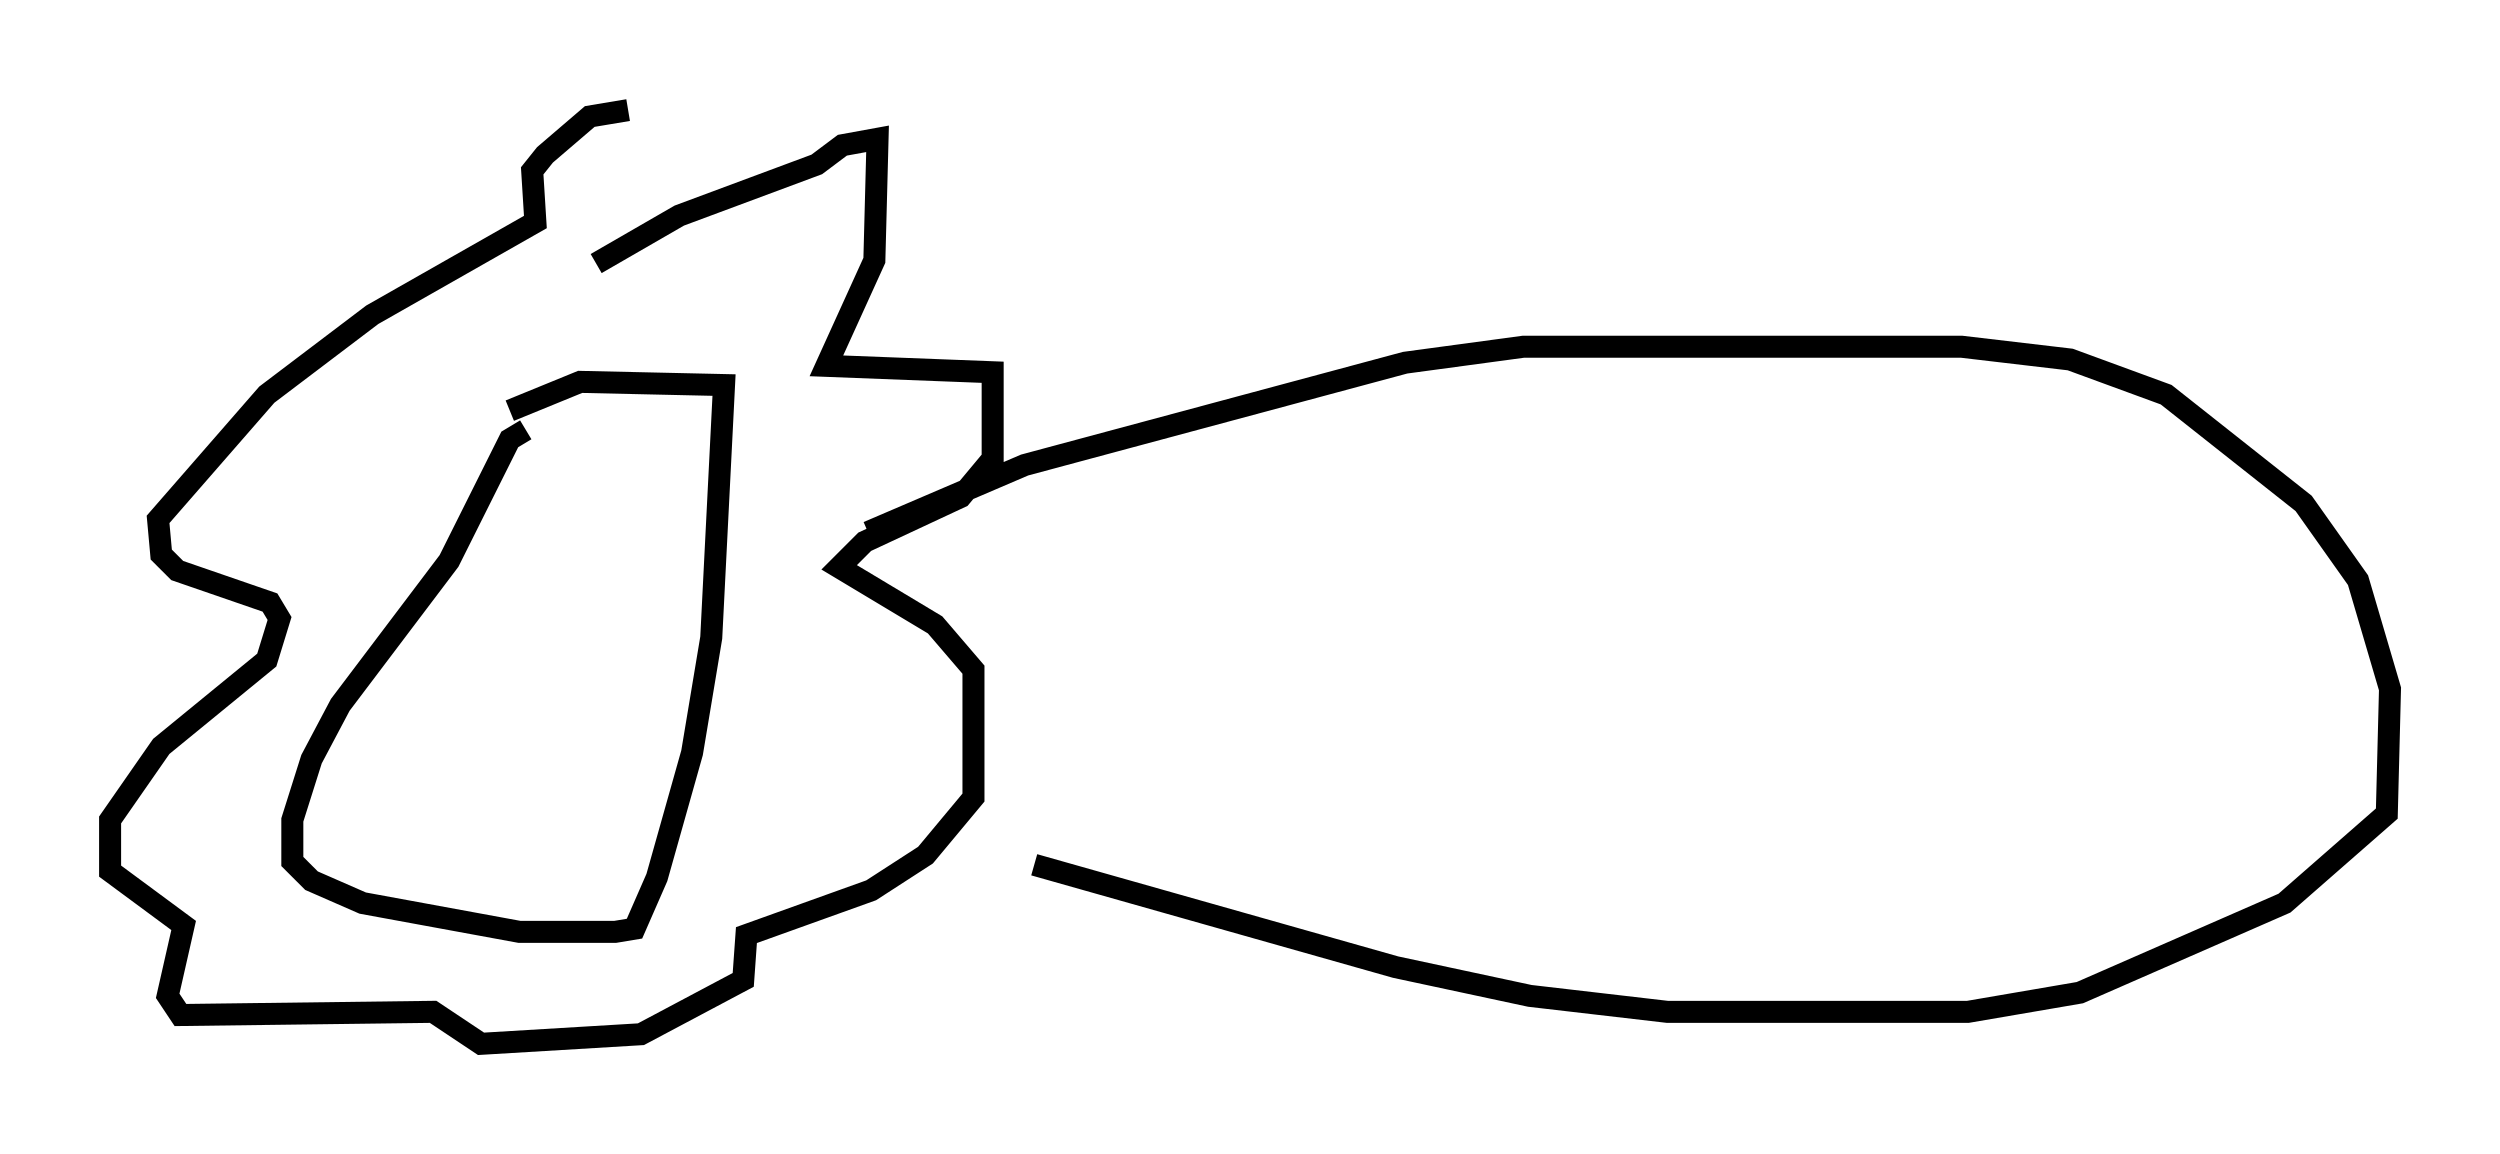 <?xml version="1.0" encoding="utf-8" ?>
<svg baseProfile="full" height="52.413" version="1.1" width="113.564" xmlns="http://www.w3.org/2000/svg" xmlns:ev="http://www.w3.org/2001/xml-events" xmlns:xlink="http://www.w3.org/1999/xlink"><defs /><rect fill="white" height="52.413" width="113.564" x="0" y="0" /><path d="M25.626, 19.525 m-1.743, 0.0 l-0.726, 0.436 -2.76, 5.52 l-4.939, 6.536 -1.307, 2.469 l-0.872, 2.76 0.0, 1.888 l0.872, 0.872 2.324, 1.017 l7.117, 1.307 4.358, 0.0 l0.872, -0.145 1.017, -2.324 l1.598, -5.665 0.872, -5.229 l0.581, -11.475 -6.536, -0.145 l-3.196, 1.307 m3.922, -6.682 l3.777, -2.179 6.246, -2.324 l1.162, -0.872 1.598, -0.291 l-0.145, 5.52 -2.179, 4.793 l7.553, 0.291 0.0, 3.922 l-1.453, 1.743 -4.358, 2.034 l-1.162, 1.162 4.358, 2.615 l1.743, 2.034 0.0, 5.81 l-2.179, 2.615 -2.469, 1.598 l-5.665, 2.034 -0.145, 2.034 l-4.648, 2.469 -7.263, 0.436 l-2.179, -1.453 -11.475, 0.145 l-0.581, -0.872 0.726, -3.196 l-3.341, -2.469 0.0, -2.324 l2.324, -3.341 4.793, -3.922 l0.581, -1.888 -0.436, -0.726 l-4.212, -1.453 -0.726, -0.726 l-0.145, -1.598 4.939, -5.665 l4.793, -3.631 7.408, -4.212 l-0.145, -2.324 0.581, -0.726 l2.034, -1.743 1.743, -0.291 m10.894, 19.173 l7.117, -3.05 17.285, -4.648 l5.374, -0.726 19.899, 0.0 l4.939, 0.581 4.358, 1.598 l6.246, 4.939 2.469, 3.486 l1.453, 4.939 -0.145, 5.665 l-4.648, 4.067 -9.296, 4.067 l-5.084, 0.872 -13.654, 0.0 l-6.246, -0.726 -6.101, -1.307 l-16.413, -4.648 " fill="none" stroke="black" stroke-width="1" /></svg>